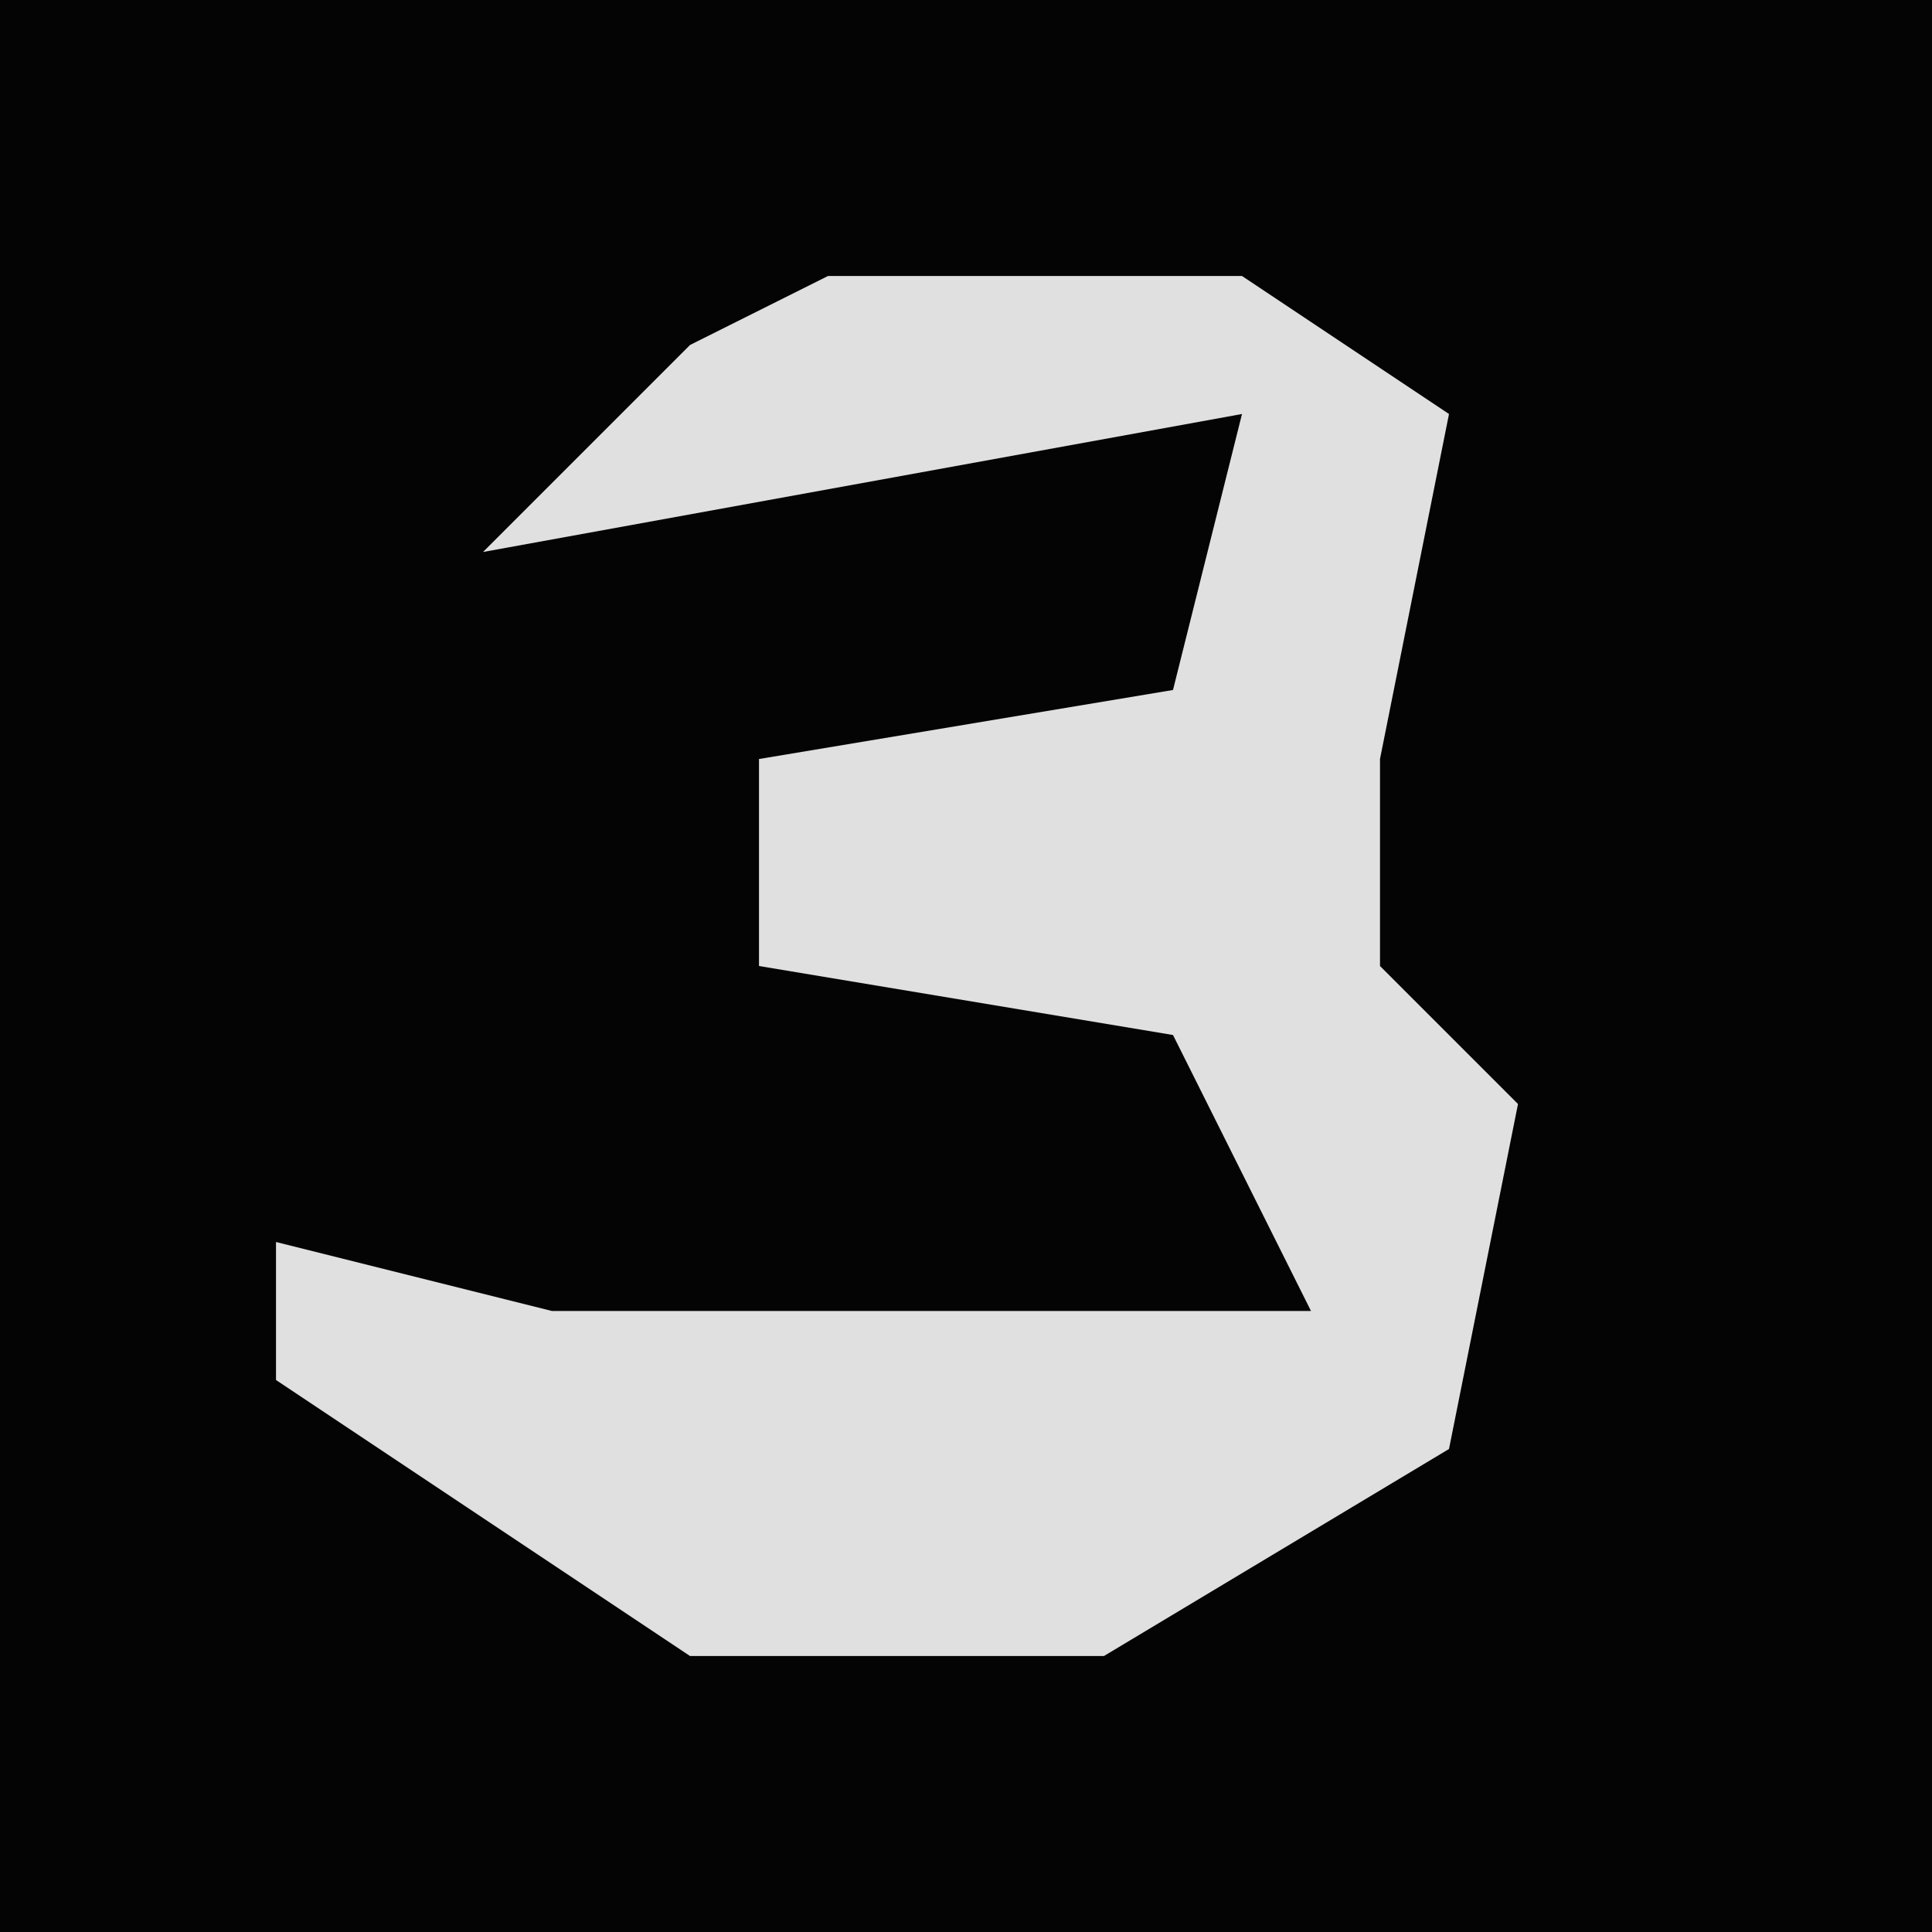 <?xml version="1.0" encoding="UTF-8"?>
<svg version="1.1" xmlns="http://www.w3.org/2000/svg" width="28" height="28">
<path d="M0,0 L28,0 L28,28 L0,28 Z " fill="#040404" transform="translate(0,0)"/>
<path d="M0,0 L6,0 L9,2 L8,7 L8,10 L10,12 L9,17 L4,20 L-2,20 L-8,16 L-8,14 L-4,15 L7,15 L5,11 L-1,10 L-1,7 L5,6 L6,2 L-5,4 L-2,1 Z " fill="#E0E0E0" transform="translate(12,4)"/>
</svg>
